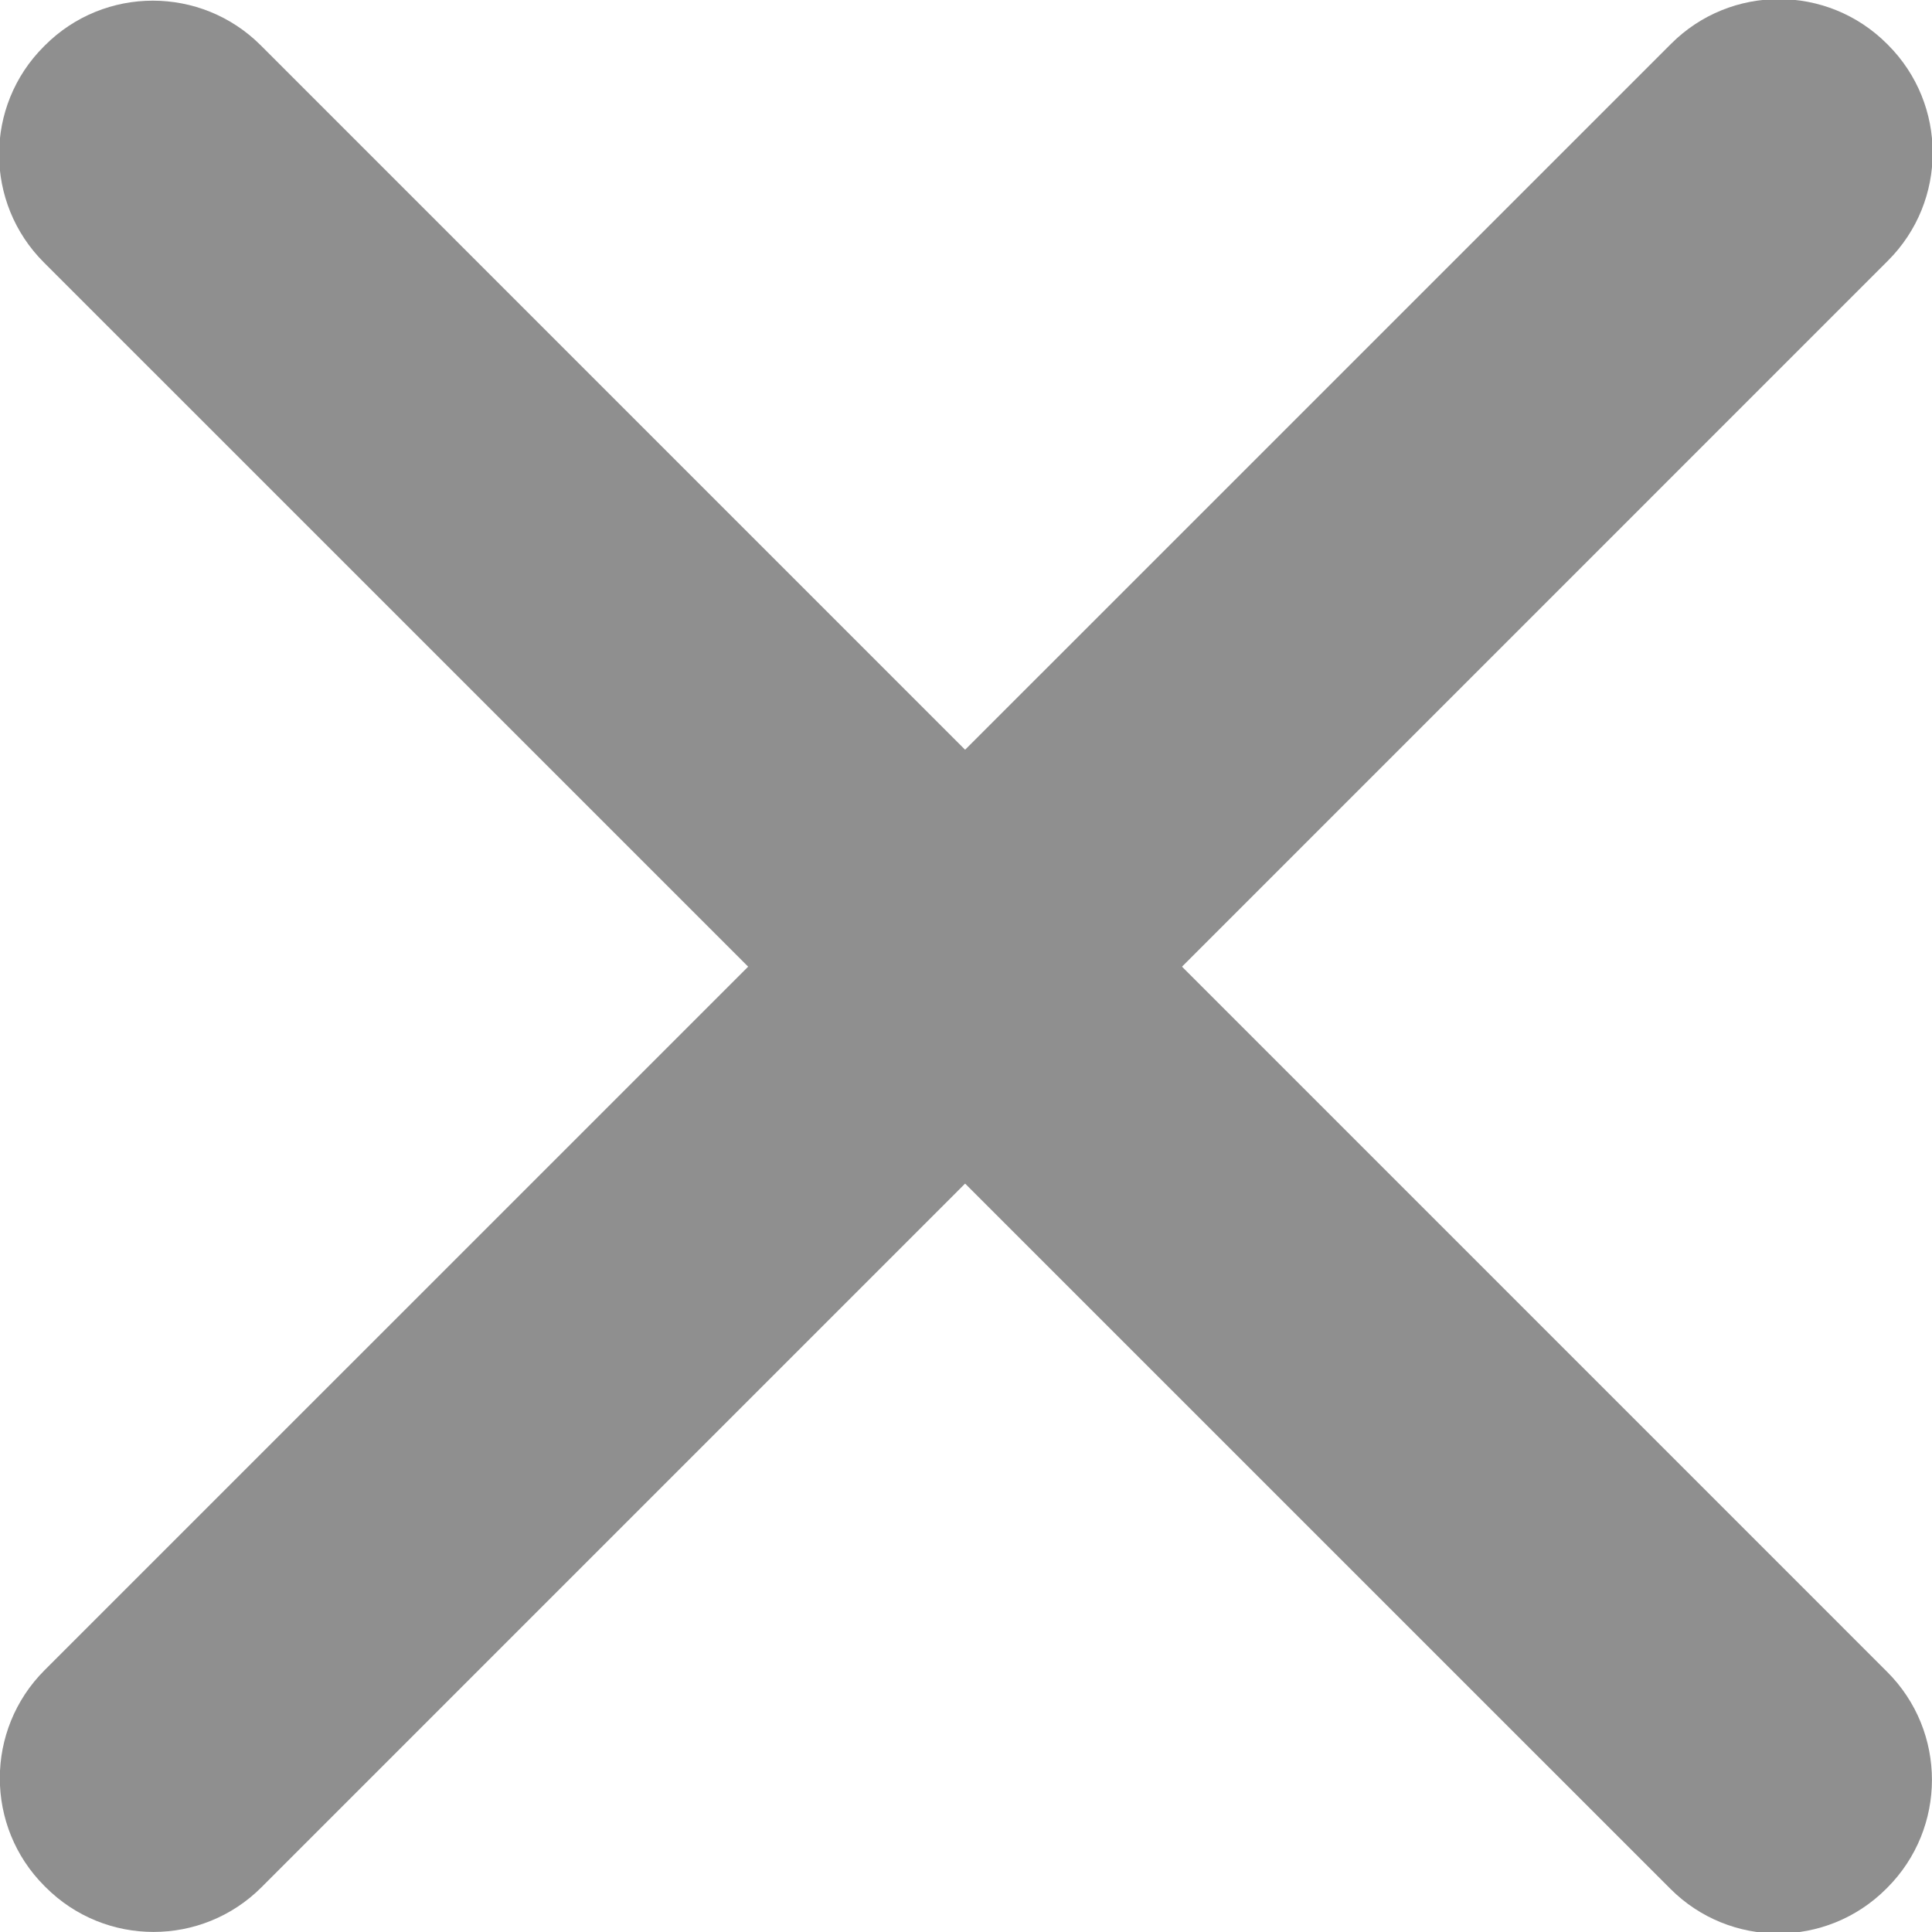 <svg width="16" height="16" viewBox="0 0 16 16" fill="none" xmlns="http://www.w3.org/2000/svg">
<g clip-path="url(#clip0_361_5401)">
<path d="M15.629 13.846L2.16 0.376C1.666 -0.118 0.865 -0.118 0.372 0.376L0.363 0.385C-0.131 0.878 -0.131 1.679 0.363 2.173L13.833 15.642C14.326 16.136 15.127 16.136 15.621 15.642L15.629 15.634C16.123 15.14 16.123 14.339 15.629 13.846Z" fill="#8F8F8F"/>
<path d="M2.166 15.629L15.635 2.159C16.129 1.666 16.129 0.865 15.635 0.371L15.627 0.363C15.133 -0.131 14.332 -0.131 13.839 0.363L0.369 13.832C-0.125 14.326 -0.125 15.127 0.369 15.62L0.378 15.629C0.871 16.123 1.672 16.123 2.166 15.629Z" fill="#8F8F8F"/>
</g>
<defs>
<clipPath id="clip0_361_5401">
<rect width="16" height="16" fill="white"/>
</clipPath>
</defs>
</svg>
